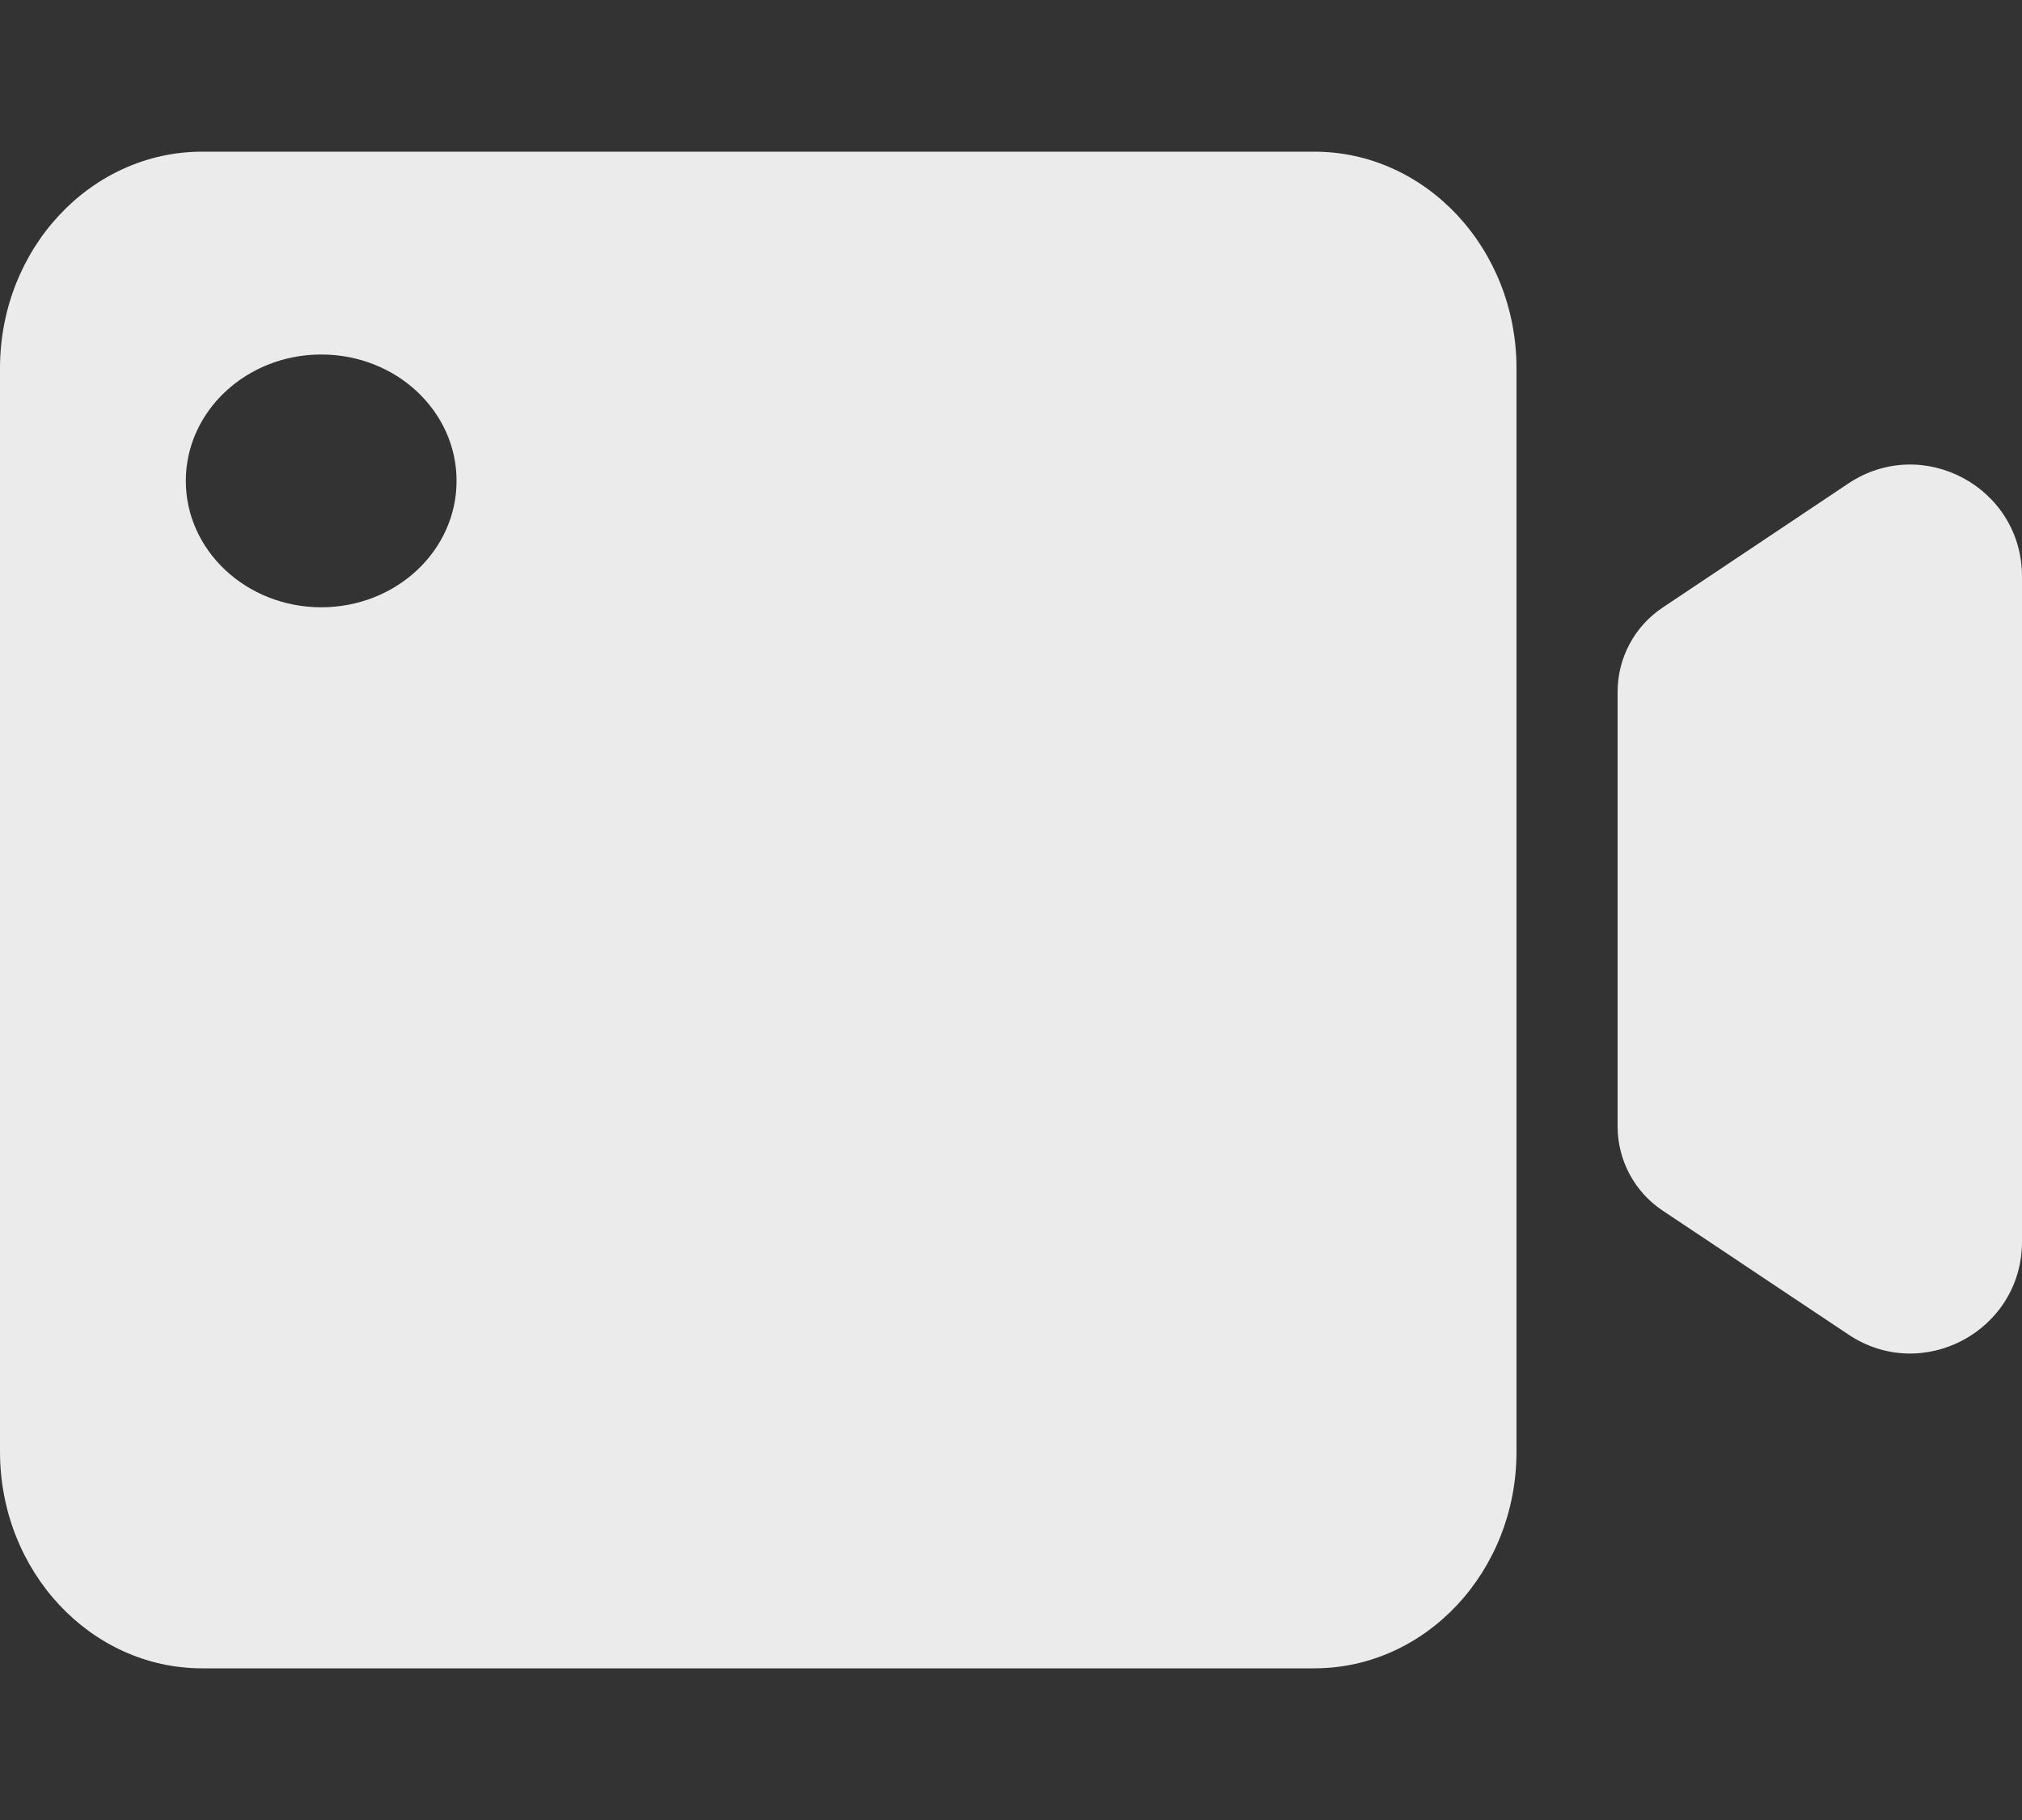 <svg width="10" height="9" viewBox="0 0 10 9" fill="none" xmlns="http://www.w3.org/2000/svg">
<rect x="0" y="0" width="10" height="9" fill="#333333" stroke="none"/>
<defs>
<style id="current-color-scheme" type="text/css">.ColorScheme-Text { color:#ffffff; }</style>
</defs>
<g opacity="0.90">
<g clip-path="url(#clip0_126_313)">
<path class="ColorScheme-Text" fill-rule="evenodd" clip-rule="evenodd" d="M1 0.75H6.5C7.052 0.75 7.5 1.23 7.5 1.821V7.179C7.5 7.77 7.052 8.25 6.5 8.25H1C0.448 8.25 0 7.77 0 7.179V1.821C0 1.23 0.448 0.75 1 0.75ZM1.589 3.003C1.959 3.003 2.258 2.723 2.258 2.378C2.258 2.033 1.959 1.753 1.589 1.753C1.219 1.753 0.919 2.033 0.919 2.378C0.919 2.723 1.219 3.003 1.589 3.003Z" fill="currentColor"/>
<path class="ColorScheme-Text" fill-rule="evenodd" clip-rule="evenodd" d="M8 5.57C8 5.737 8.083 5.893 8.222 5.986L9.141 6.599C9.508 6.845 10 6.581 10 6.14V2.851C10 2.409 9.508 2.146 9.141 2.391L8.222 3.005C8.083 3.098 8 3.254 8 3.421V5.57Z" fill="currentColor"/>
</g>
</g>
<defs>
<clipPath id="clip0_126_313">
<rect width="10" height="9" fill="white"/>
</clipPath>
</defs>
</svg>
